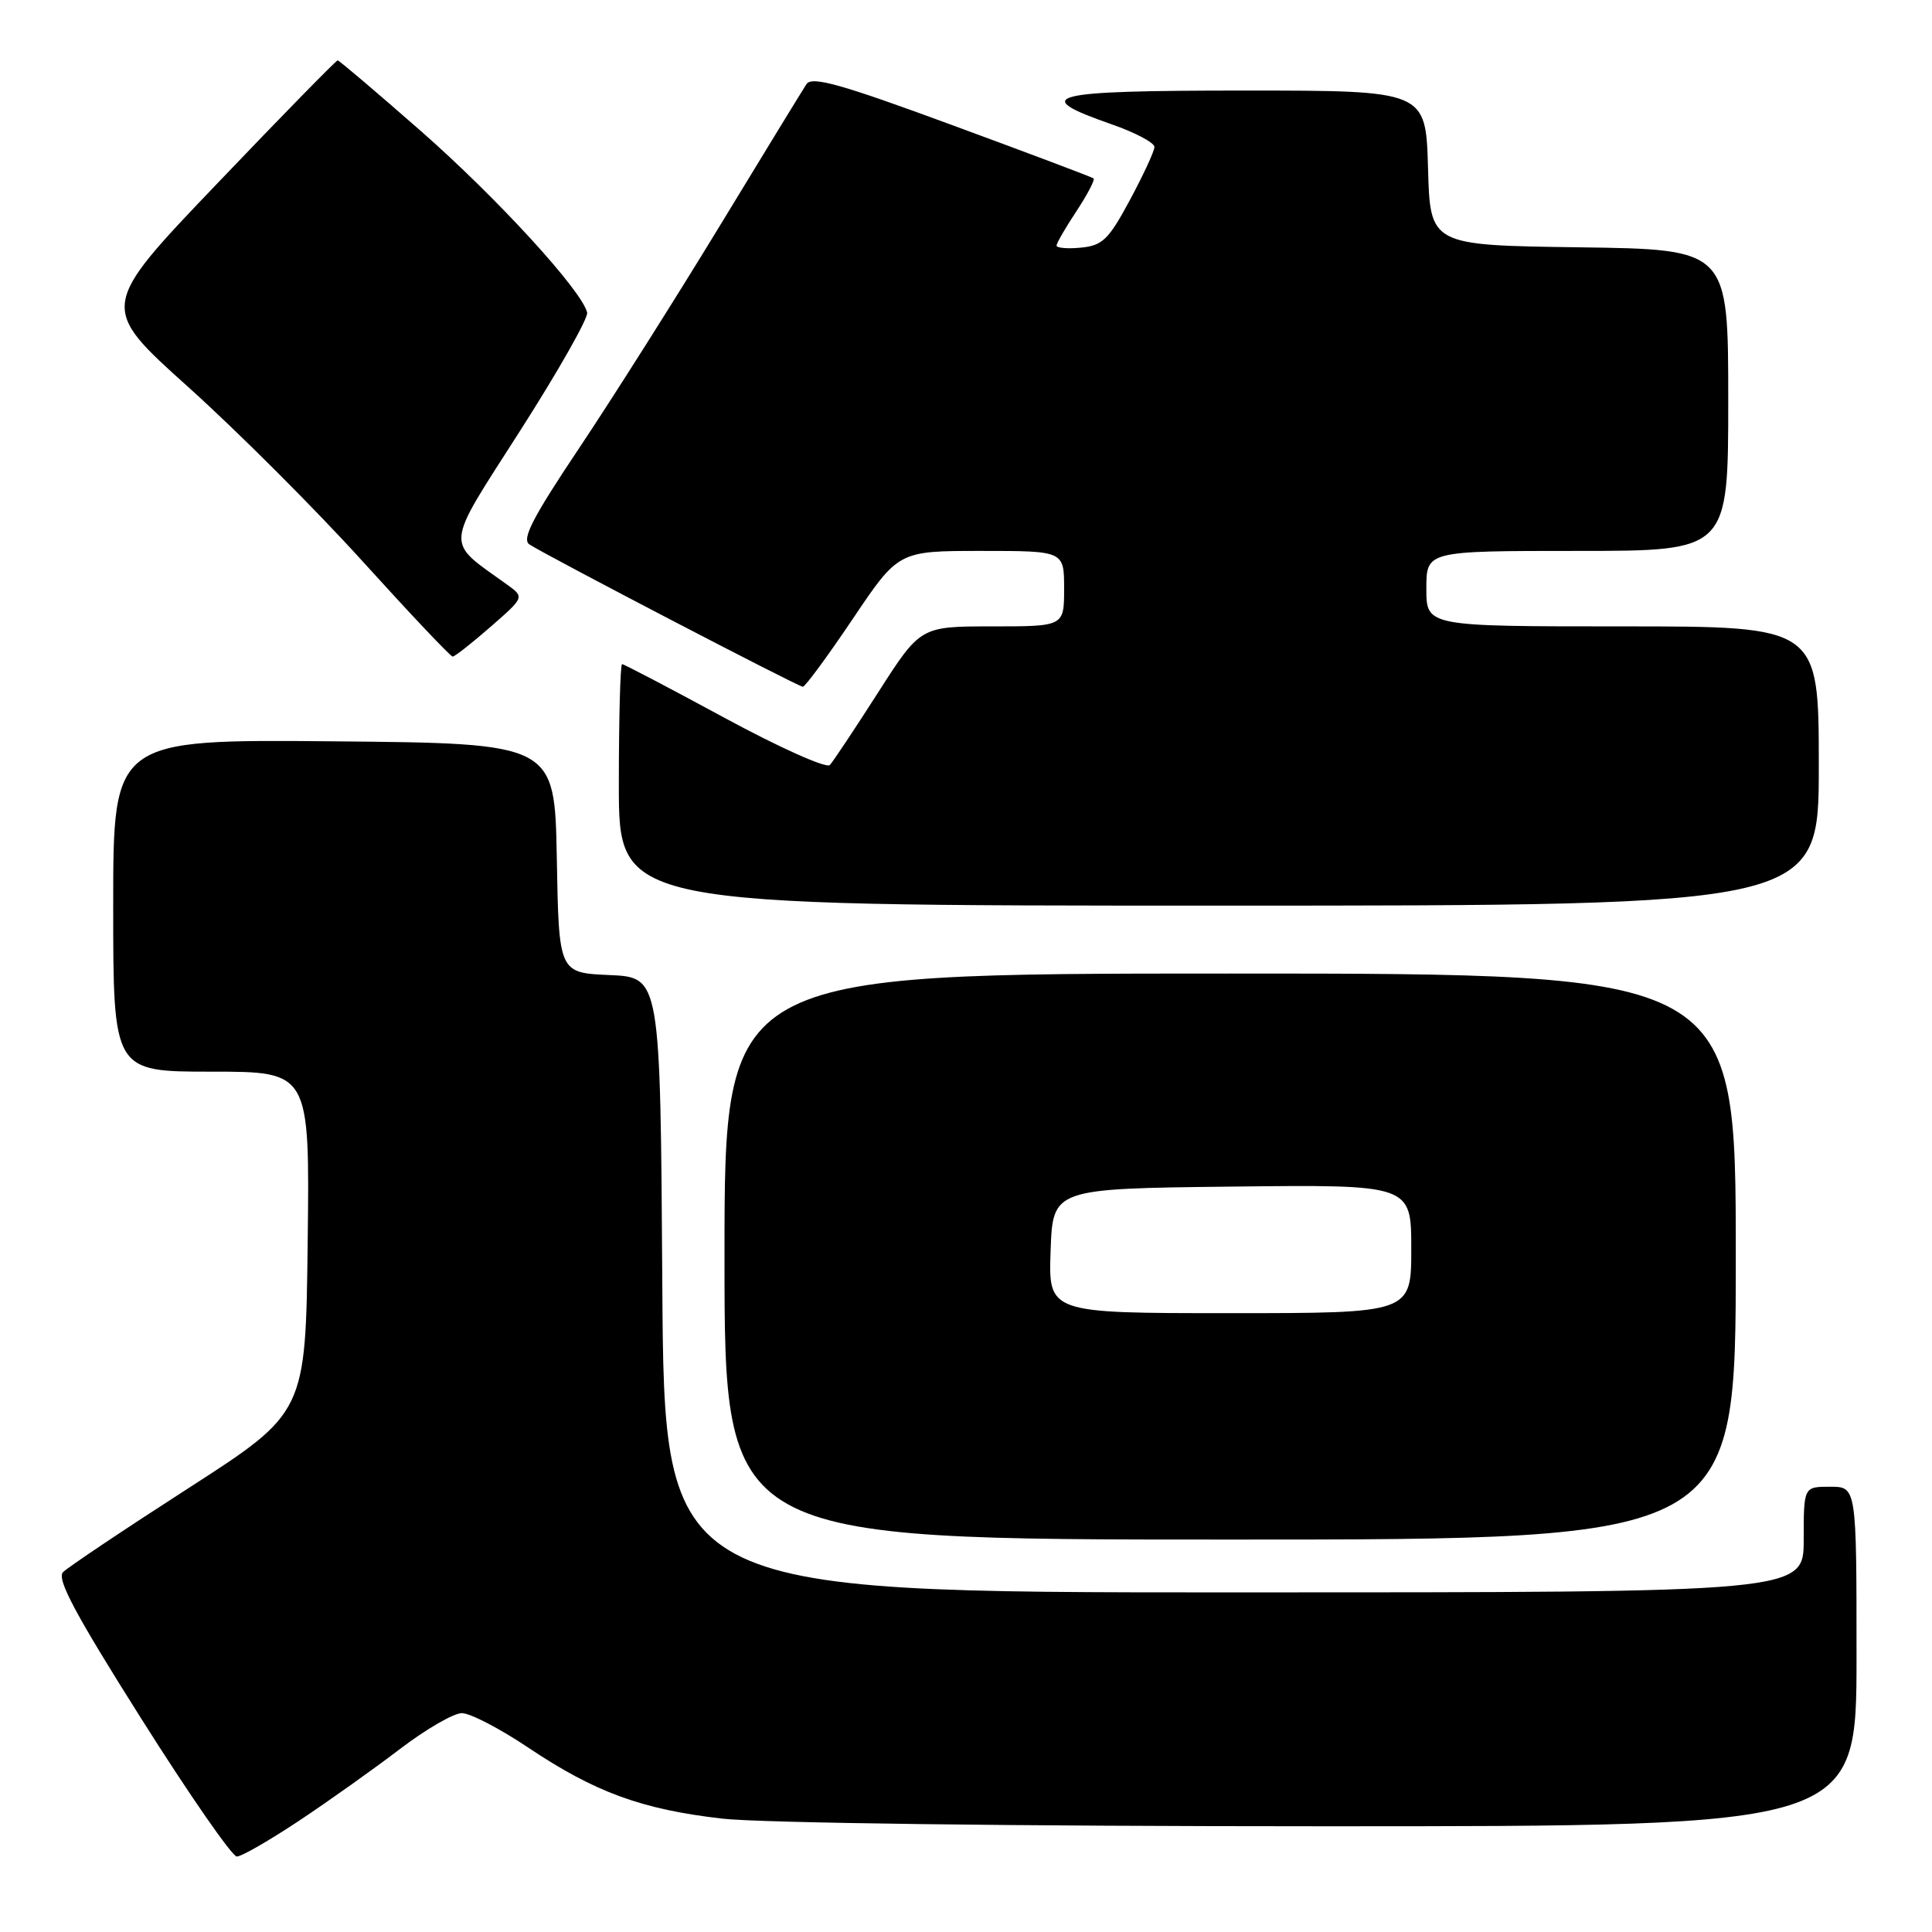<?xml version="1.0" encoding="UTF-8" standalone="no"?>
<!DOCTYPE svg PUBLIC "-//W3C//DTD SVG 1.1//EN" "http://www.w3.org/Graphics/SVG/1.1/DTD/svg11.dtd" >
<svg xmlns="http://www.w3.org/2000/svg" xmlns:xlink="http://www.w3.org/1999/xlink" version="1.1" viewBox="0 0 256 256">
 <g >
 <path fill="currentColor"
d=" M 39.64 241.25 C 43.57 238.64 49.58 234.36 53.00 231.75 C 56.42 229.14 60.11 227.00 61.20 227.00 C 62.30 227.00 66.24 229.05 69.97 231.55 C 78.82 237.48 85.00 239.75 95.72 240.98 C 100.79 241.56 134.37 241.99 175.25 241.99 C 246.00 242.00 246.00 242.00 246.00 219.50 C 246.00 197.00 246.00 197.00 242.50 197.00 C 239.00 197.00 239.00 197.00 239.00 204.00 C 239.00 211.00 239.00 211.00 163.51 211.00 C 88.02 211.00 88.02 211.00 87.76 170.25 C 87.50 129.50 87.50 129.50 80.78 129.20 C 74.05 128.91 74.05 128.91 73.78 113.70 C 73.50 98.50 73.50 98.50 44.25 98.23 C 15.00 97.97 15.00 97.97 15.00 119.98 C 15.00 142.00 15.00 142.00 28.02 142.00 C 41.04 142.00 41.04 142.00 40.77 164.59 C 40.50 187.18 40.50 187.18 25.00 197.17 C 16.47 202.66 8.98 207.68 8.35 208.32 C 7.48 209.22 10.00 213.92 18.73 227.75 C 25.07 237.79 30.76 246.00 31.38 246.00 C 32.00 246.00 35.71 243.86 39.64 241.25 Z  M 230.00 166.50 C 230.00 129.00 230.00 129.00 163.00 129.00 C 96.00 129.00 96.00 129.00 96.00 166.50 C 96.00 204.00 96.00 204.00 163.00 204.00 C 230.00 204.00 230.00 204.00 230.00 166.50 Z  M 241.00 101.50 C 241.00 83.00 241.00 83.00 215.00 83.00 C 189.00 83.00 189.00 83.00 189.00 78.00 C 189.00 73.00 189.00 73.00 209.00 73.00 C 229.00 73.00 229.00 73.00 229.00 53.02 C 229.00 33.04 229.00 33.04 209.25 32.77 C 189.50 32.50 189.50 32.50 189.22 22.25 C 188.93 12.00 188.93 12.00 164.88 12.00 C 138.77 12.00 136.28 12.63 147.32 16.48 C 150.44 17.57 152.99 18.92 152.97 19.48 C 152.96 20.04 151.49 23.20 149.72 26.50 C 146.91 31.73 146.09 32.54 143.25 32.81 C 141.46 32.99 140.00 32.86 140.00 32.54 C 140.00 32.22 141.19 30.16 142.65 27.96 C 144.10 25.76 145.11 23.82 144.90 23.64 C 144.68 23.46 136.23 20.28 126.12 16.56 C 111.41 11.14 107.57 10.06 106.86 11.15 C 106.37 11.89 101.18 20.38 95.33 30.00 C 89.48 39.62 81.11 52.84 76.74 59.38 C 70.58 68.58 69.10 71.45 70.15 72.14 C 72.50 73.67 105.78 91.00 106.38 91.00 C 106.69 91.00 109.67 86.95 113.00 82.00 C 119.05 73.00 119.05 73.00 130.03 73.00 C 141.00 73.00 141.00 73.00 141.00 78.00 C 141.00 83.00 141.00 83.00 131.48 83.00 C 121.96 83.00 121.96 83.00 116.36 91.75 C 113.28 96.56 110.40 100.89 109.96 101.37 C 109.52 101.85 103.24 99.04 96.01 95.12 C 88.78 91.20 82.67 88.00 82.43 88.00 C 82.19 88.00 82.00 95.20 82.00 104.00 C 82.00 120.00 82.00 120.00 161.50 120.00 C 241.00 120.00 241.00 120.00 241.00 101.50 Z  M 65.00 83.06 C 69.50 79.13 69.50 79.13 67.20 77.47 C 58.90 71.50 58.78 72.93 68.93 57.06 C 73.97 49.18 77.96 42.14 77.80 41.42 C 77.14 38.54 65.91 26.27 55.80 17.39 C 49.91 12.23 44.94 8.00 44.74 8.00 C 44.54 8.00 37.34 15.35 28.76 24.34 C 13.14 40.68 13.14 40.68 24.95 51.29 C 31.45 57.13 41.87 67.55 48.11 74.45 C 54.36 81.35 59.70 87.00 59.98 87.00 C 60.27 87.00 62.52 85.22 65.00 83.06 Z  M 139.21 165.75 C 139.50 157.50 139.50 157.50 163.25 157.23 C 187.00 156.96 187.00 156.96 187.00 165.48 C 187.00 174.00 187.00 174.00 162.96 174.00 C 138.92 174.00 138.92 174.00 139.21 165.75 Z "/>
</g>
</svg>